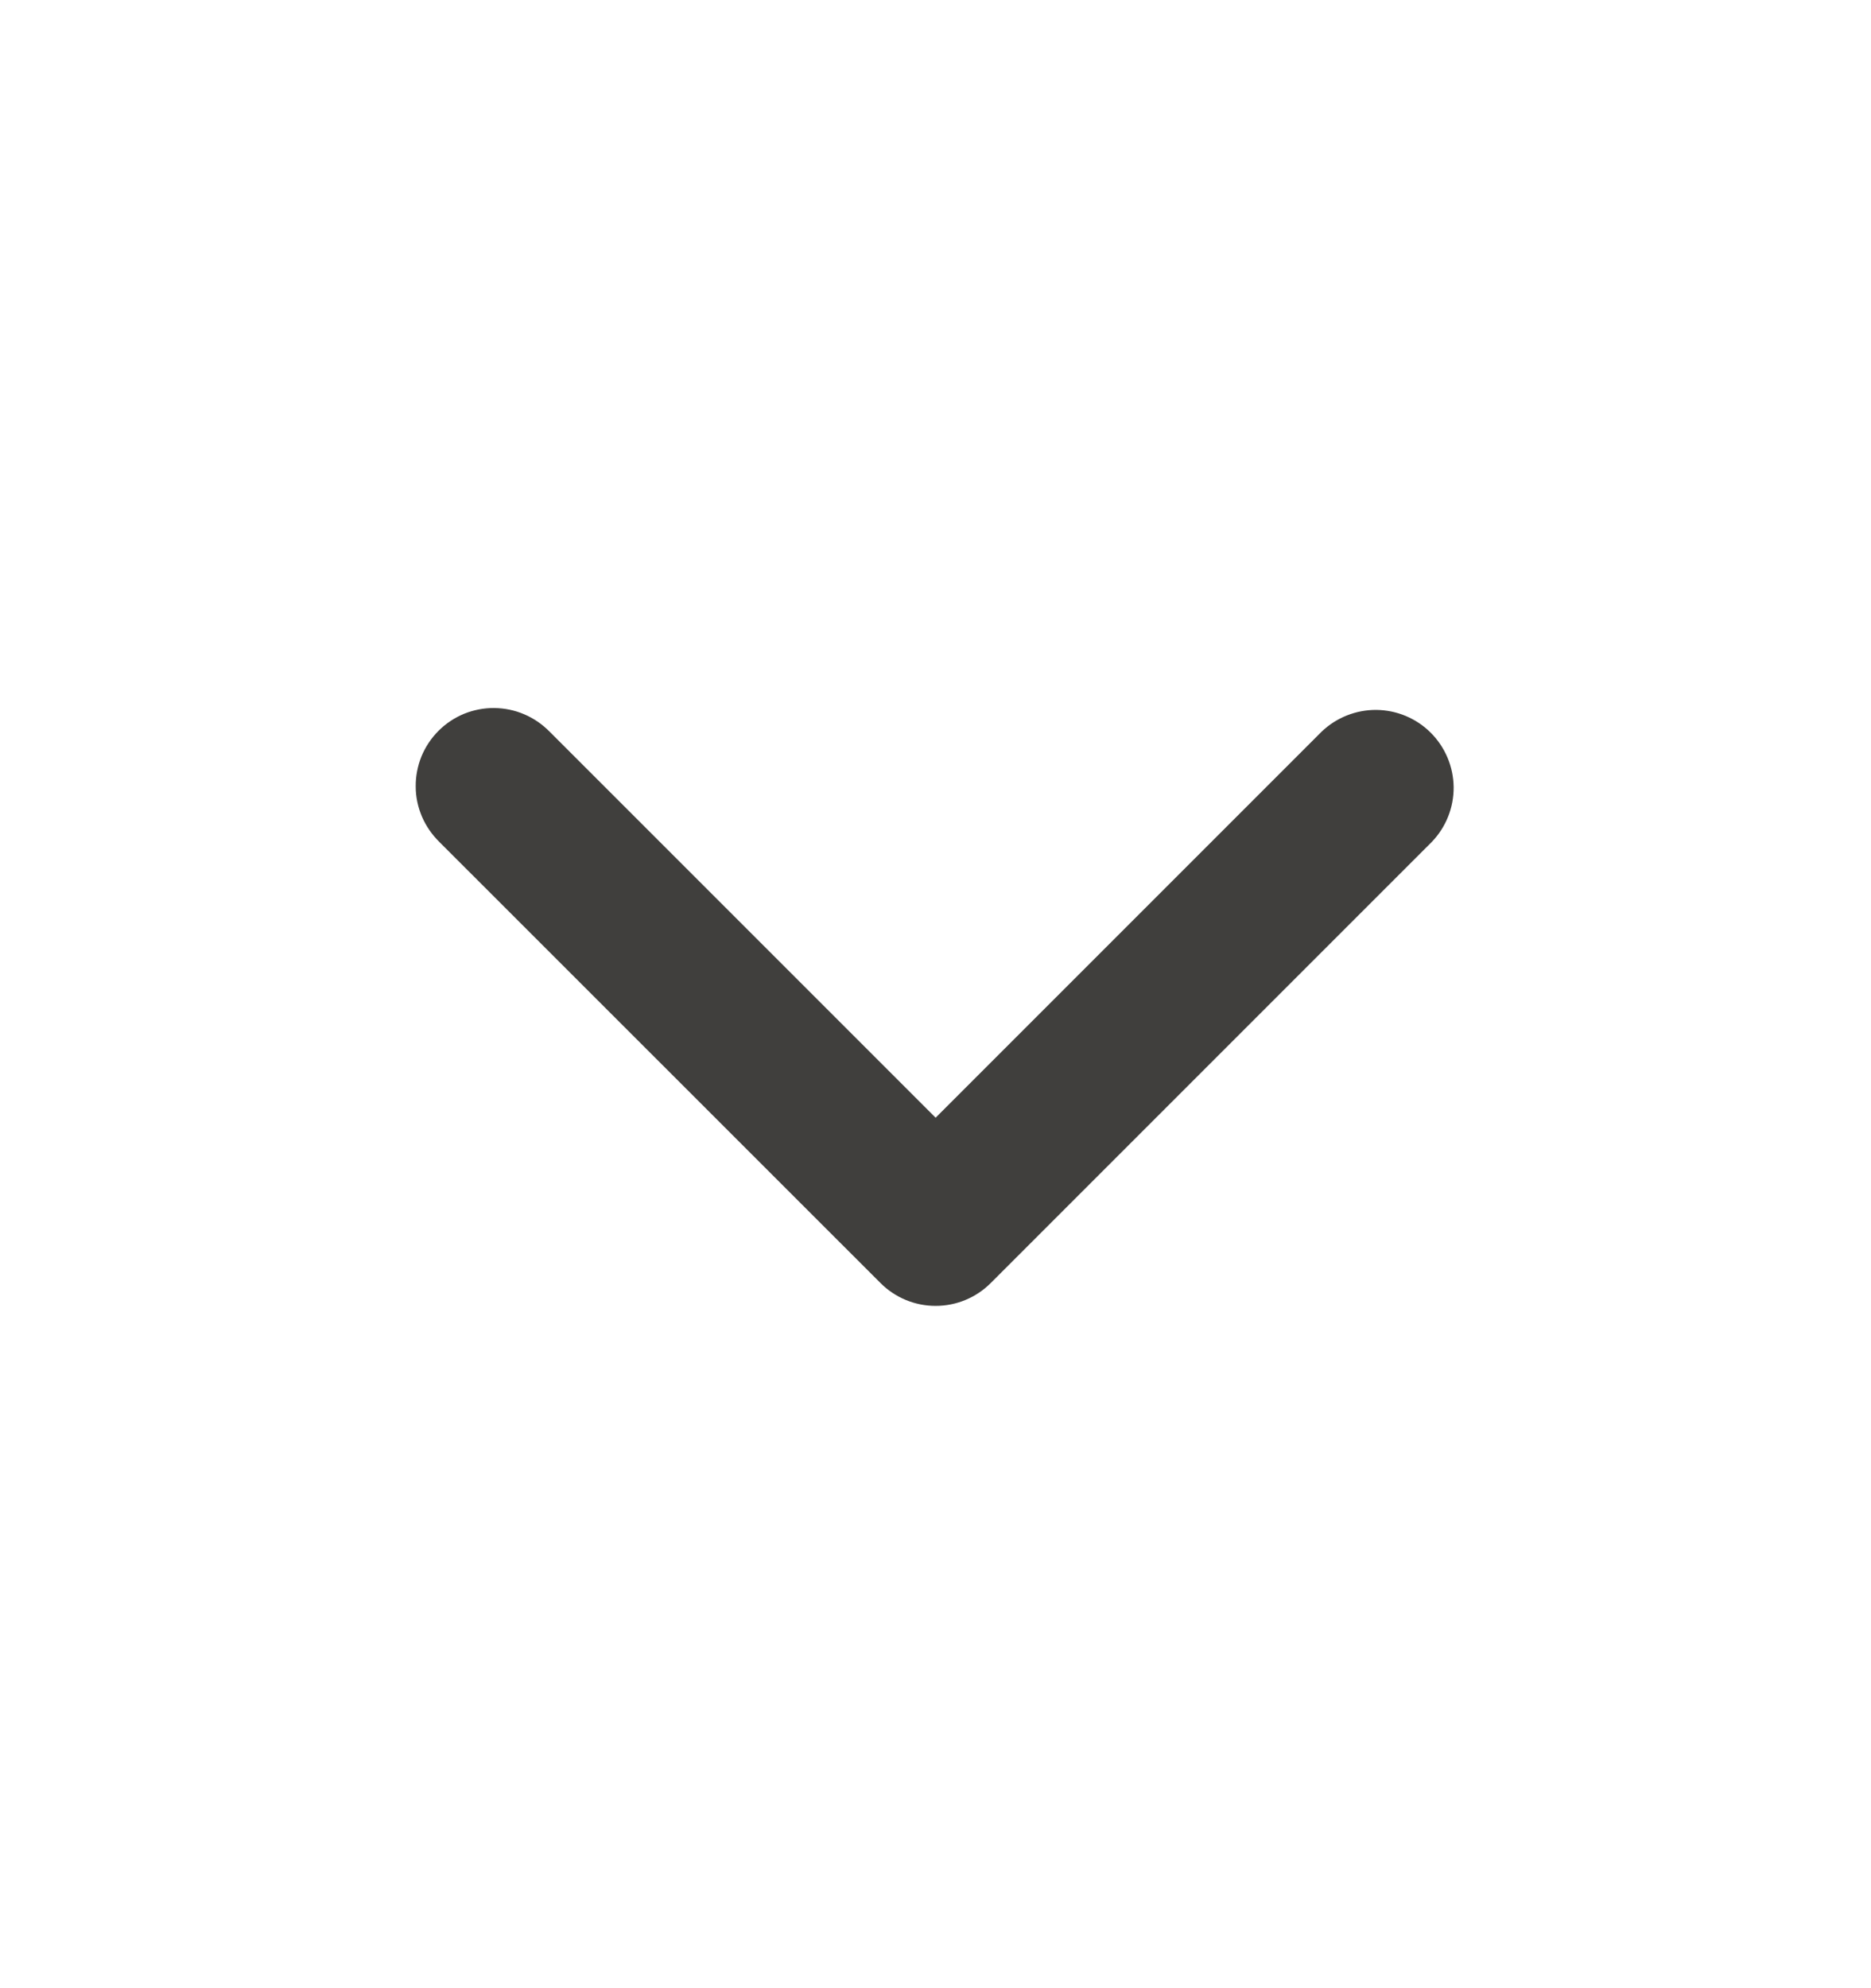 <svg  viewBox="0 0 16 17" fill="none" xmlns="http://www.w3.org/2000/svg">
<g clip-path="url(#clip0_440_111103)">
<path fill-rule="evenodd" clip-rule="evenodd" d="M8.472 10.971C8.347 11.096 8.178 11.166 8.001 11.166C7.824 11.166 7.655 11.096 7.53 10.971L3.758 7.2C3.695 7.138 3.644 7.065 3.609 6.984C3.574 6.902 3.555 6.815 3.555 6.726C3.554 6.638 3.571 6.55 3.604 6.468C3.638 6.386 3.687 6.312 3.75 6.249C3.813 6.186 3.887 6.137 3.969 6.103C4.051 6.07 4.139 6.053 4.227 6.054C4.316 6.055 4.403 6.073 4.484 6.108C4.566 6.143 4.639 6.194 4.701 6.257L8.001 9.557L11.301 6.257C11.427 6.136 11.595 6.069 11.77 6.07C11.945 6.072 12.112 6.142 12.235 6.265C12.359 6.389 12.429 6.556 12.431 6.731C12.432 6.906 12.365 7.074 12.243 7.2L8.472 10.971Z" fill="#403F3D"/>
</g>
<defs>
<clipPath id="clip0_440_111103">
<rect width="16" height="16" fill="white" transform="translate(0 0.5)"/>
</clipPath>
</defs>
</svg>
